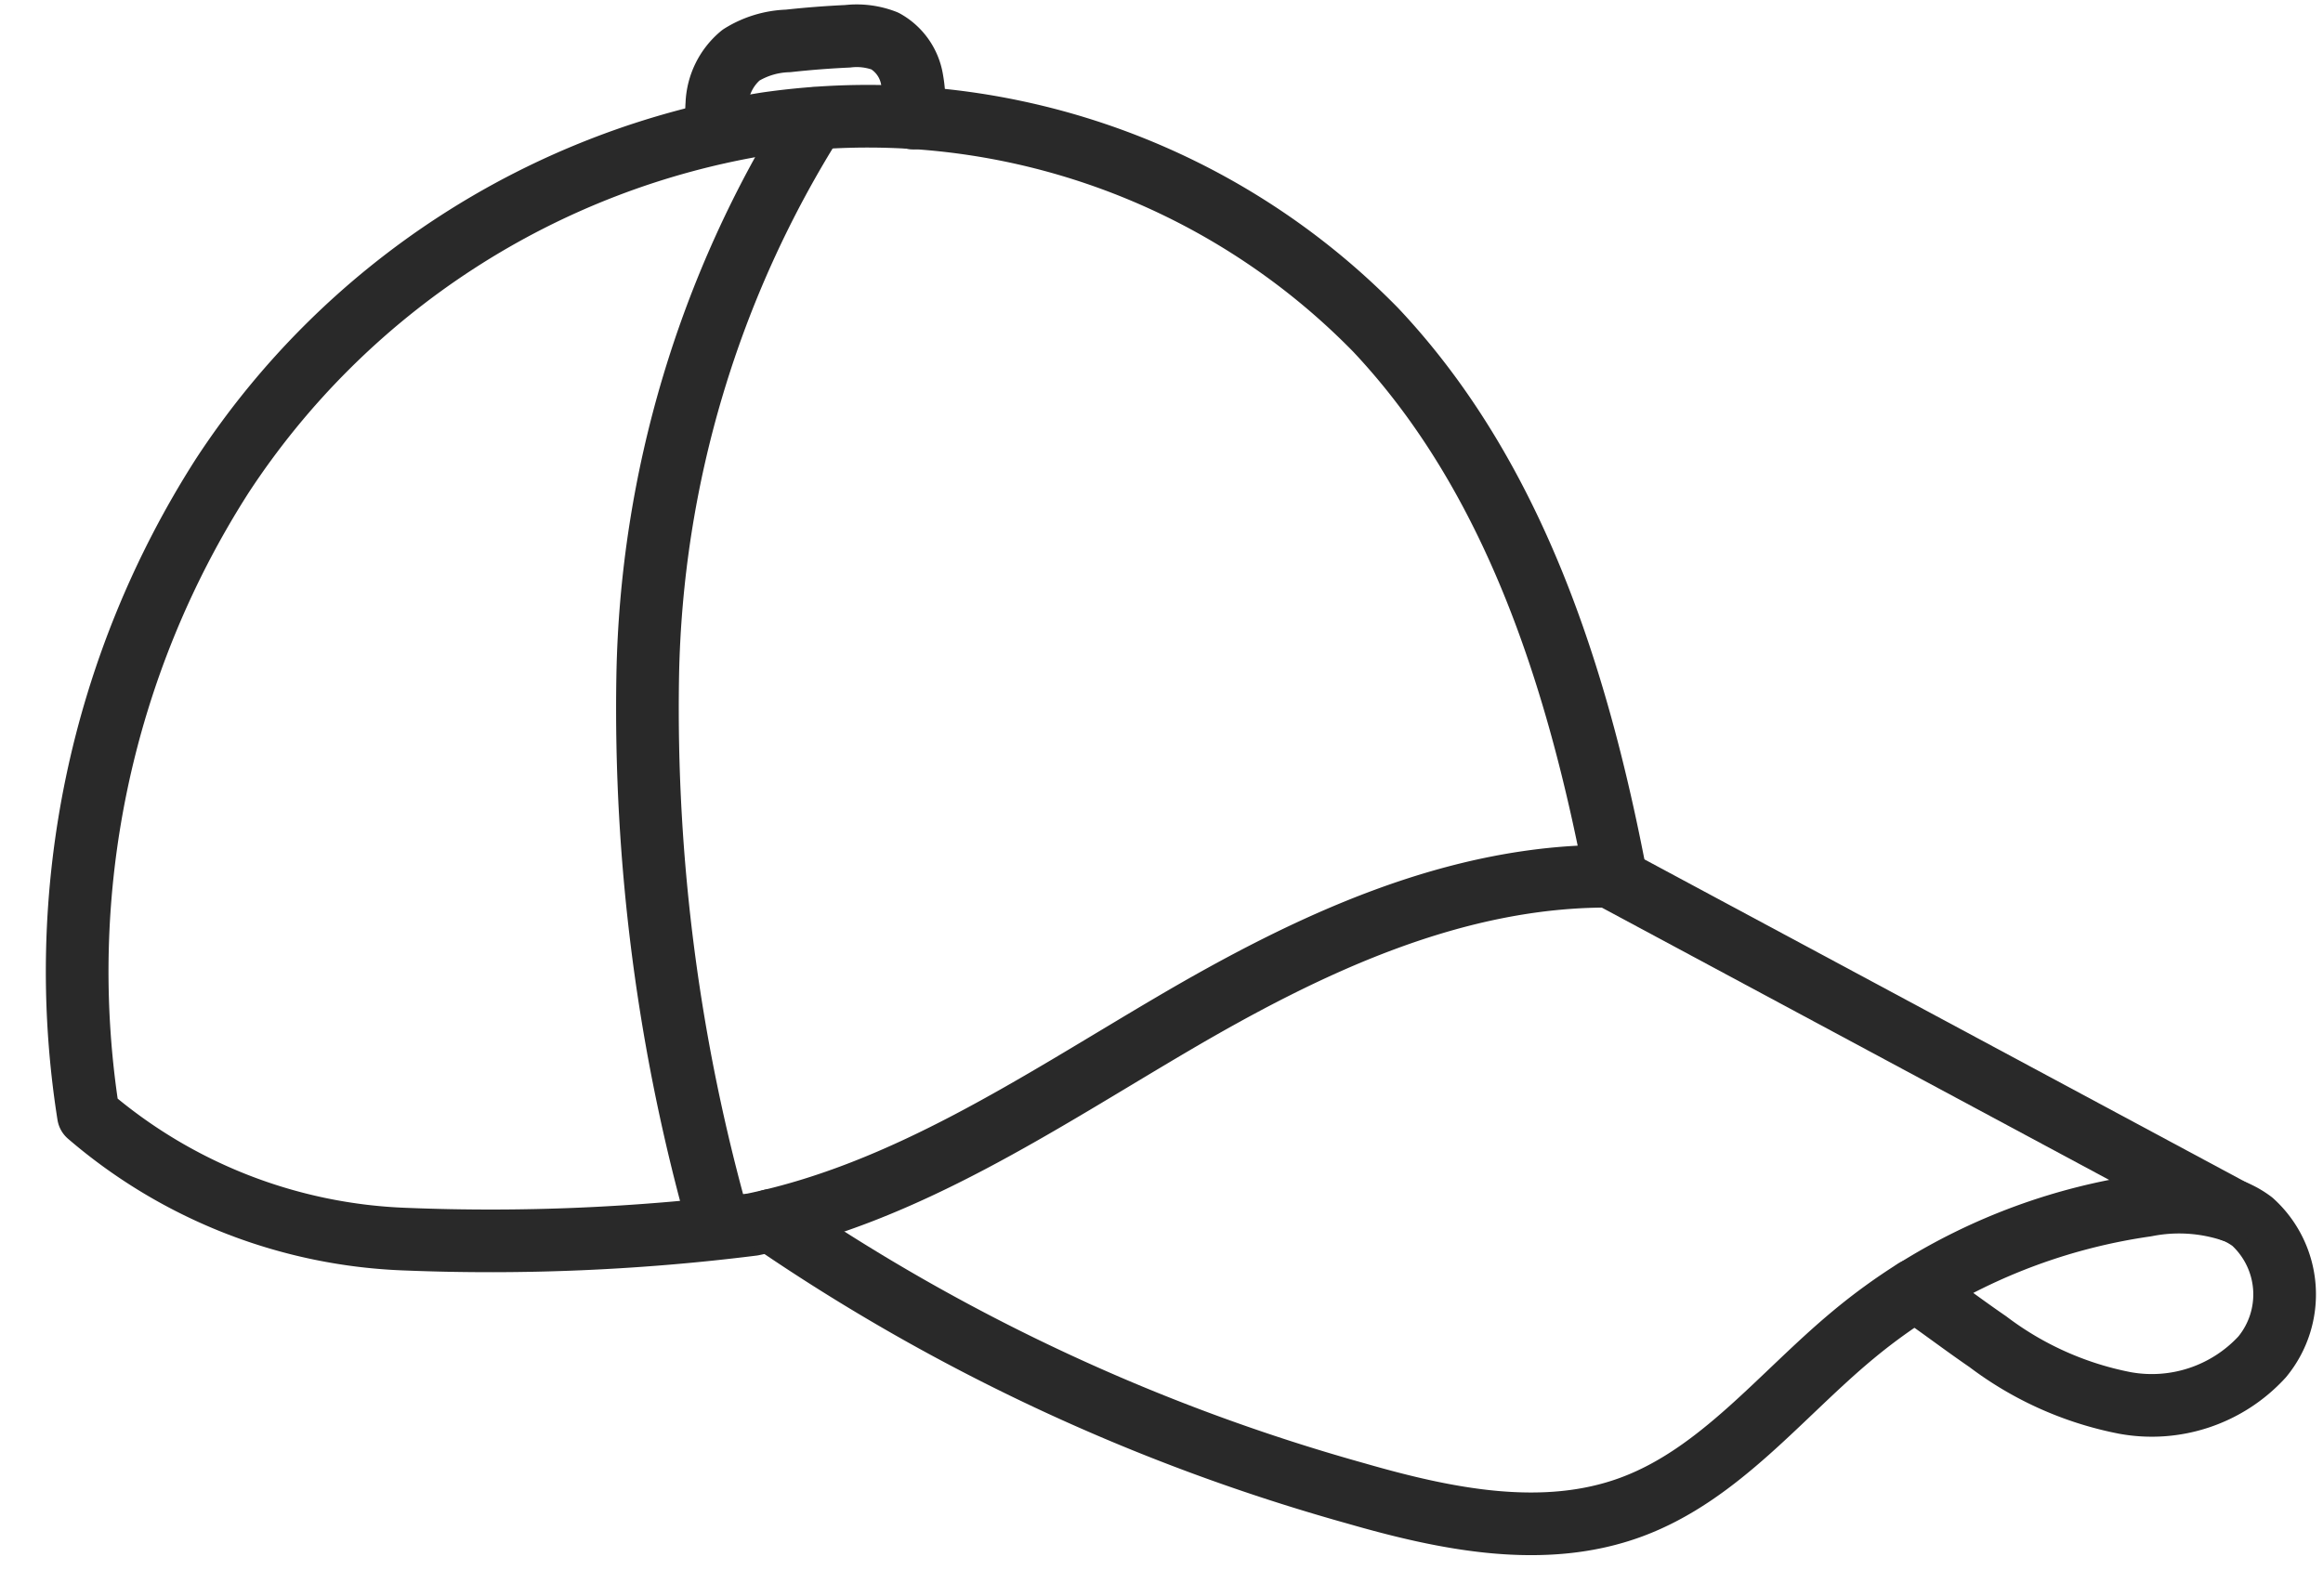 <svg xmlns="http://www.w3.org/2000/svg" width="55.605" height="38.204" viewBox="0 0 55.605 38.204">
  <g id="Hats_Icon" data-name="Hats Icon" transform="translate(0.705 1.894) rotate(-3)">
    <path id="Path_4756" data-name="Path 4756" d="M80.169,39.473A45.4,45.4,0,0,1,79.137,26.2a25.911,25.911,0,0,1,4.682-13.121" transform="translate(-65.106 -11.154)" fill="none" stroke="#292929" stroke-linecap="round" stroke-linejoin="round" stroke-width="1.5"/>
    <path id="Path_4757" data-name="Path 4757" d="M39.42,32.184c-.659-4.786-1.932-9.688-5.059-13.371a17,17,0,0,0-14.3-5.692A19.178,19.178,0,0,0,6.612,20.862a22.018,22.018,0,0,0-4,15.115,12.315,12.315,0,0,0,7.456,3.369,50.416,50.416,0,0,0,8.28.082c3.69-.559,6.977-2.546,10.289-4.266S35.6,31.92,39.42,32.184Z" transform="translate(-2.5 -11.136)" fill="none" stroke="#292929" stroke-linecap="round" stroke-linejoin="round" stroke-width="1.5"/>
    <path id="Path_4758" data-name="Path 4758" d="M92.665,4.632a3.1,3.1,0,0,1,.01-.671,1.6,1.6,0,0,1,.639-1.143,2.256,2.256,0,0,1,1.143-.281c.475-.027.952-.039,1.429-.036a1.865,1.865,0,0,1,.886.16,1.3,1.3,0,0,1,.6.959,3.071,3.071,0,0,1-.022.918" transform="translate(-76.275 -2.5)" fill="none" stroke="#292929" stroke-linecap="round" stroke-linejoin="round" stroke-width="1.5"/>
    <path id="Path_4759" data-name="Path 4759" d="M92.18,157.835a47.238,47.238,0,0,0,13.646,7.259c2.117.732,4.43,1.337,6.566.671,2.153-.671,3.708-2.49,5.515-3.837a13.914,13.914,0,0,1,1.54-1" transform="translate(-75.889 -129.617)" fill="none" stroke="#292929" stroke-linecap="round" stroke-linejoin="round" stroke-width="1.5"/>
    <path id="Path_4760" data-name="Path 4760" d="M249.992,165.446a4.049,4.049,0,0,0-2.081-.245,14.163,14.163,0,0,0-5.624,1.734c.564.431,1.107.894,1.671,1.325a7.936,7.936,0,0,0,3.2,1.637,3.583,3.583,0,0,0,3.338-.928,2.348,2.348,0,0,0-.063-3.245,1.991,1.991,0,0,0-.436-.279h0" transform="translate(-198.728 -135.62)" fill="none" stroke="#292929" stroke-linecap="round" stroke-linejoin="round" stroke-width="1.5"/>
    <path id="Path_4761" data-name="Path 4761" d="M219.431,127.113h0c-4.973-3.02-9.558-5.791-14.489-8.785" transform="translate(-168.165 -97.287)" fill="none" stroke="#292929" stroke-linecap="round" stroke-linejoin="round" stroke-width="1.5"/>
  </g>
</svg>

